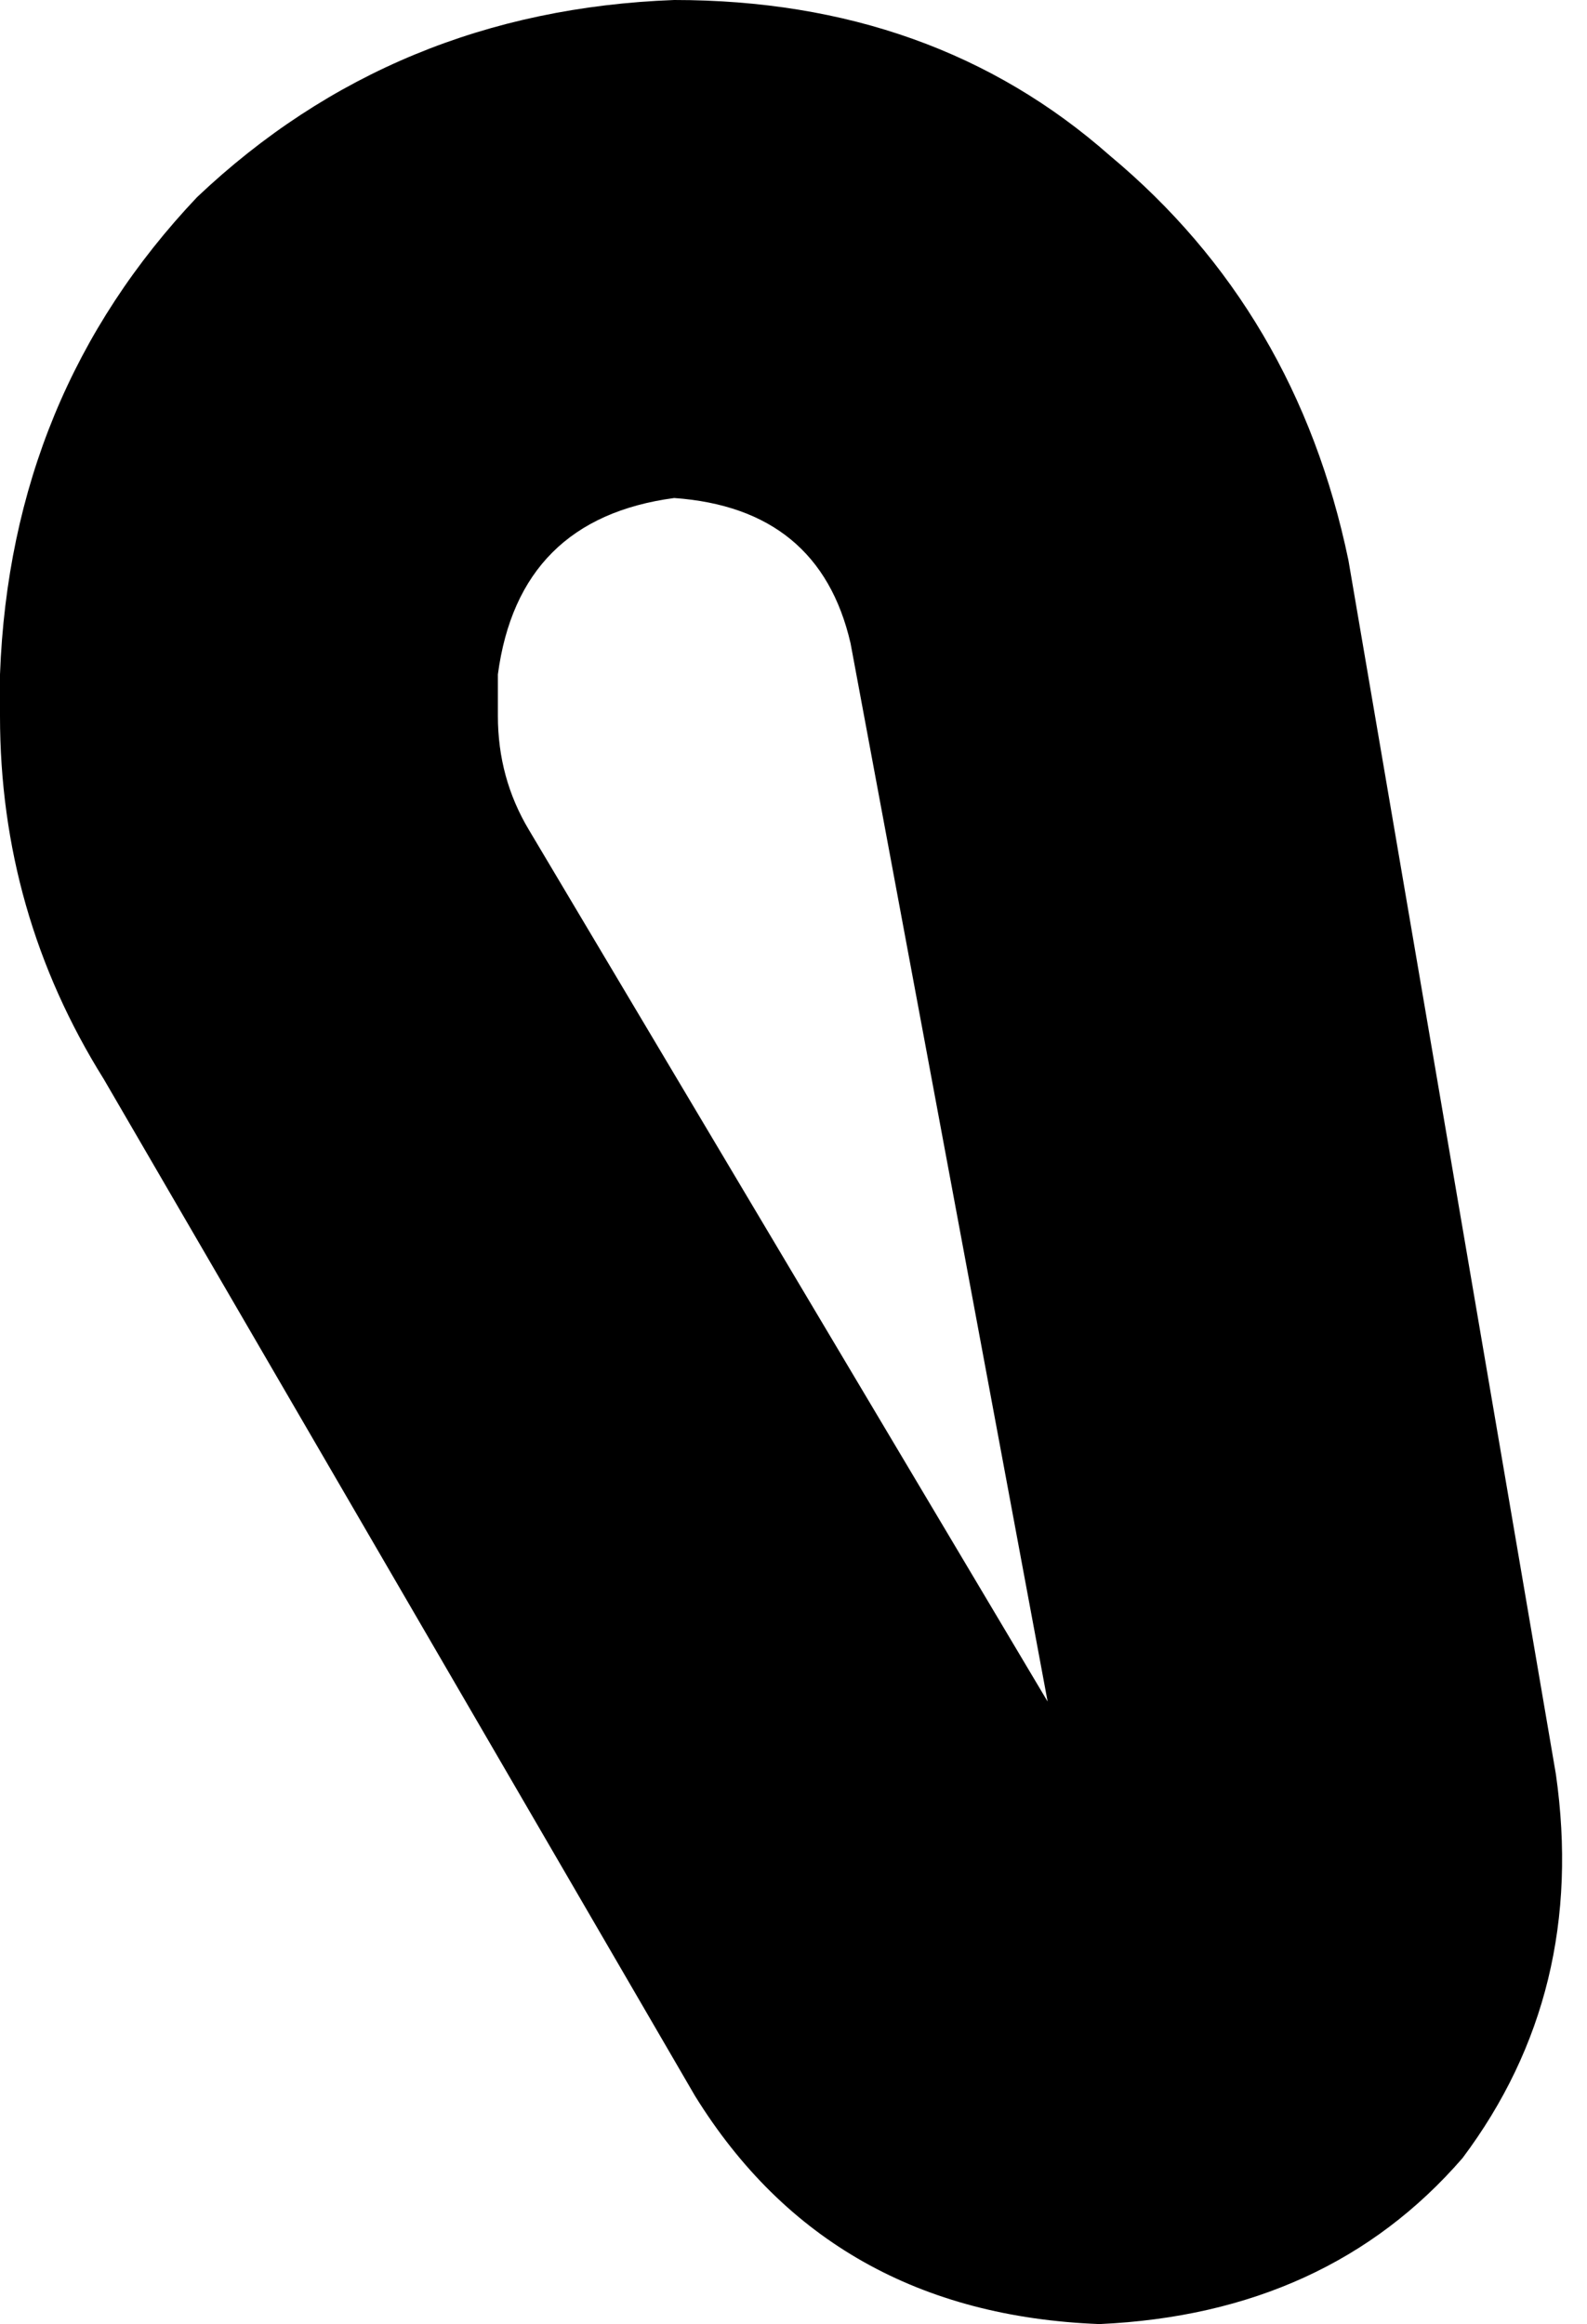 <svg xmlns="http://www.w3.org/2000/svg" viewBox="0 0 153 224">
    <path d="M 48 65 Q 50 50 65 48 Q 79 49 82 62 L 101 164 L 51 80 Q 48 75 48 69 L 48 65 L 48 65 Z M 0 65 L 0 69 Q 0 88 10 104 L 67 202 Q 80 223 106 224 Q 128 223 141 208 Q 153 192 150 171 L 130 54 Q 125 30 107 15 Q 90 0 65 0 Q 38 1 19 19 Q 1 38 0 65 L 0 65 Z"/>
</svg>
